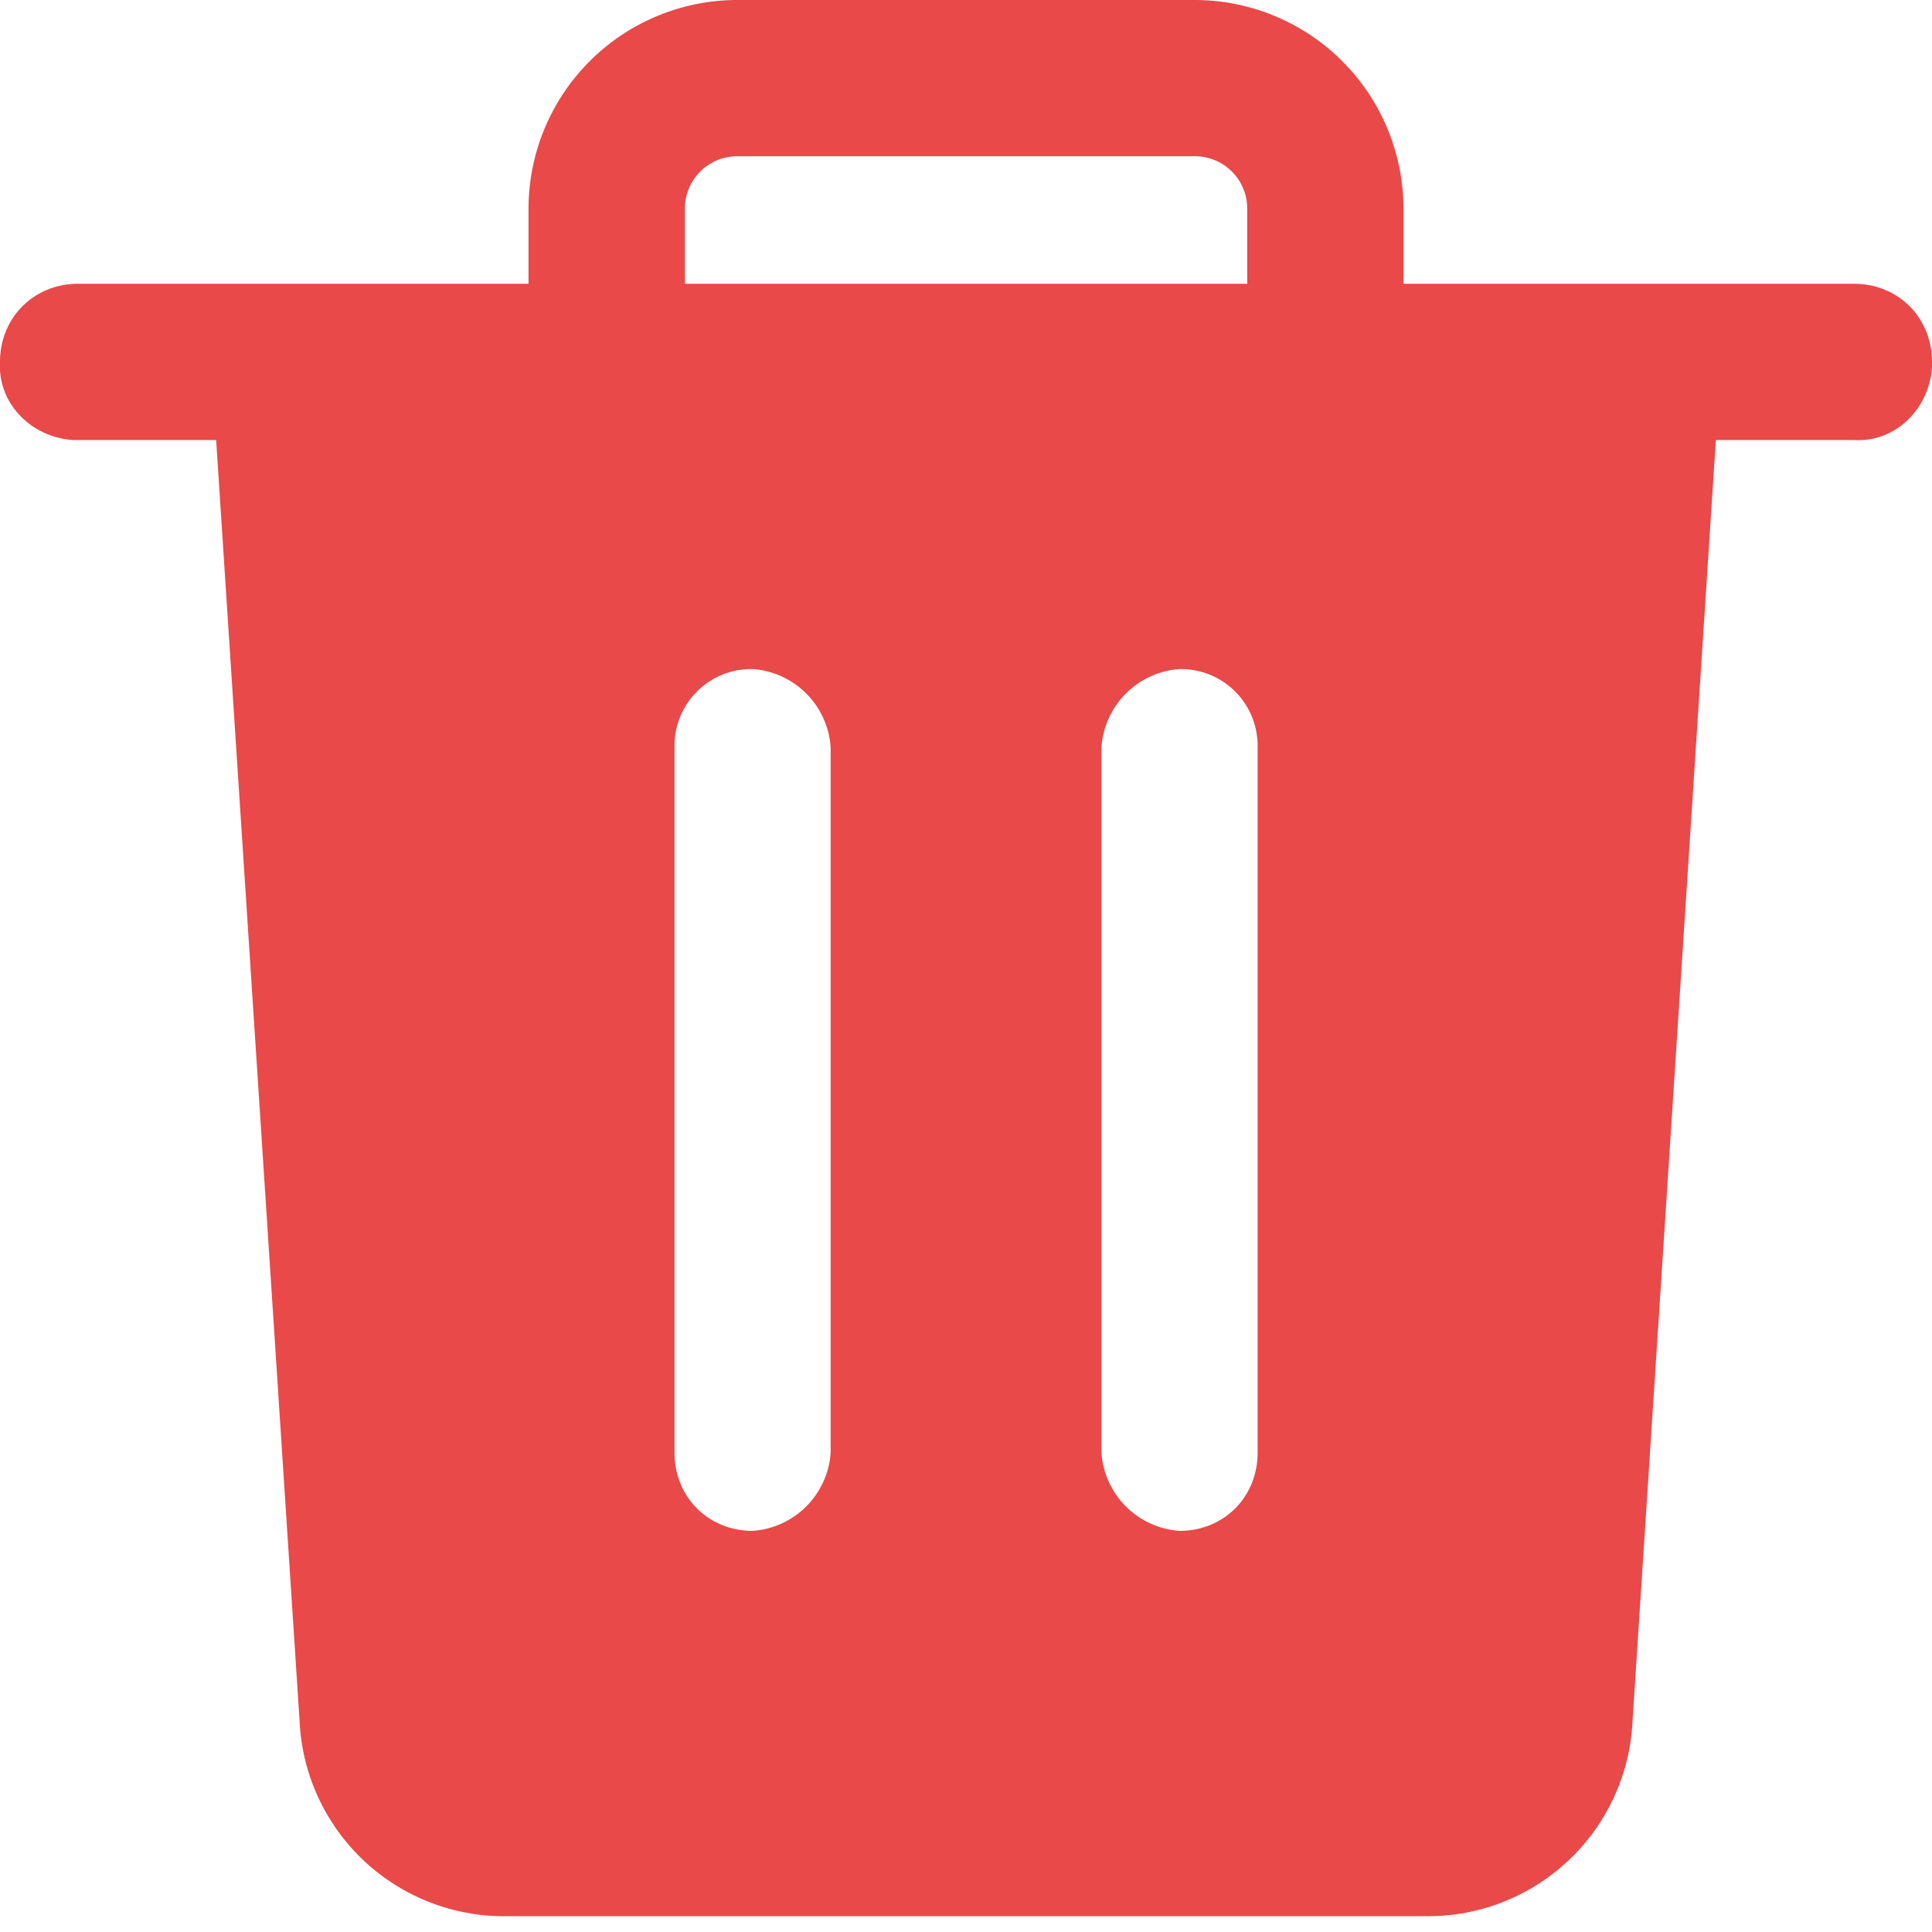 <svg xmlns="http://www.w3.org/2000/svg" width="16" height="16" fill="none" viewBox="0 0 16 16">
    <path fill="#E94949" fill-rule="evenodd" d="M11.623 2.35h3.73c.367 0 .647.28.647.647v.043c-.022.345-.302.626-.647.604H14.21l-.69 10.608a1.695 1.695 0 0 1-1.724 1.617h-7.59a1.695 1.695 0 0 1-1.725-1.617L1.79 3.644H.605C.26 3.622-.02 3.342 0 2.997c0-.366.28-.647.647-.647h3.73v-.625A1.73 1.73 0 0 1 6.103 0h3.795a1.73 1.73 0 0 1 1.725 1.725v.625zm-5.52-1.056a.433.433 0 0 0-.431.43v.626h4.657v-.625a.433.433 0 0 0-.431-.431H6.103zm.13 4.247a.635.635 0 0 0-.647.647v5.843c0 .367.28.647.647.647a.696.696 0 0 0 .646-.647V6.188a.696.696 0 0 0-.646-.647zm3.536 0a.696.696 0 0 0-.647.647v5.843a.696.696 0 0 0 .647.647c.366 0 .646-.28.646-.647V6.188a.635.635 0 0 0-.646-.647z" clip-rule="evenodd"/>
</svg>
